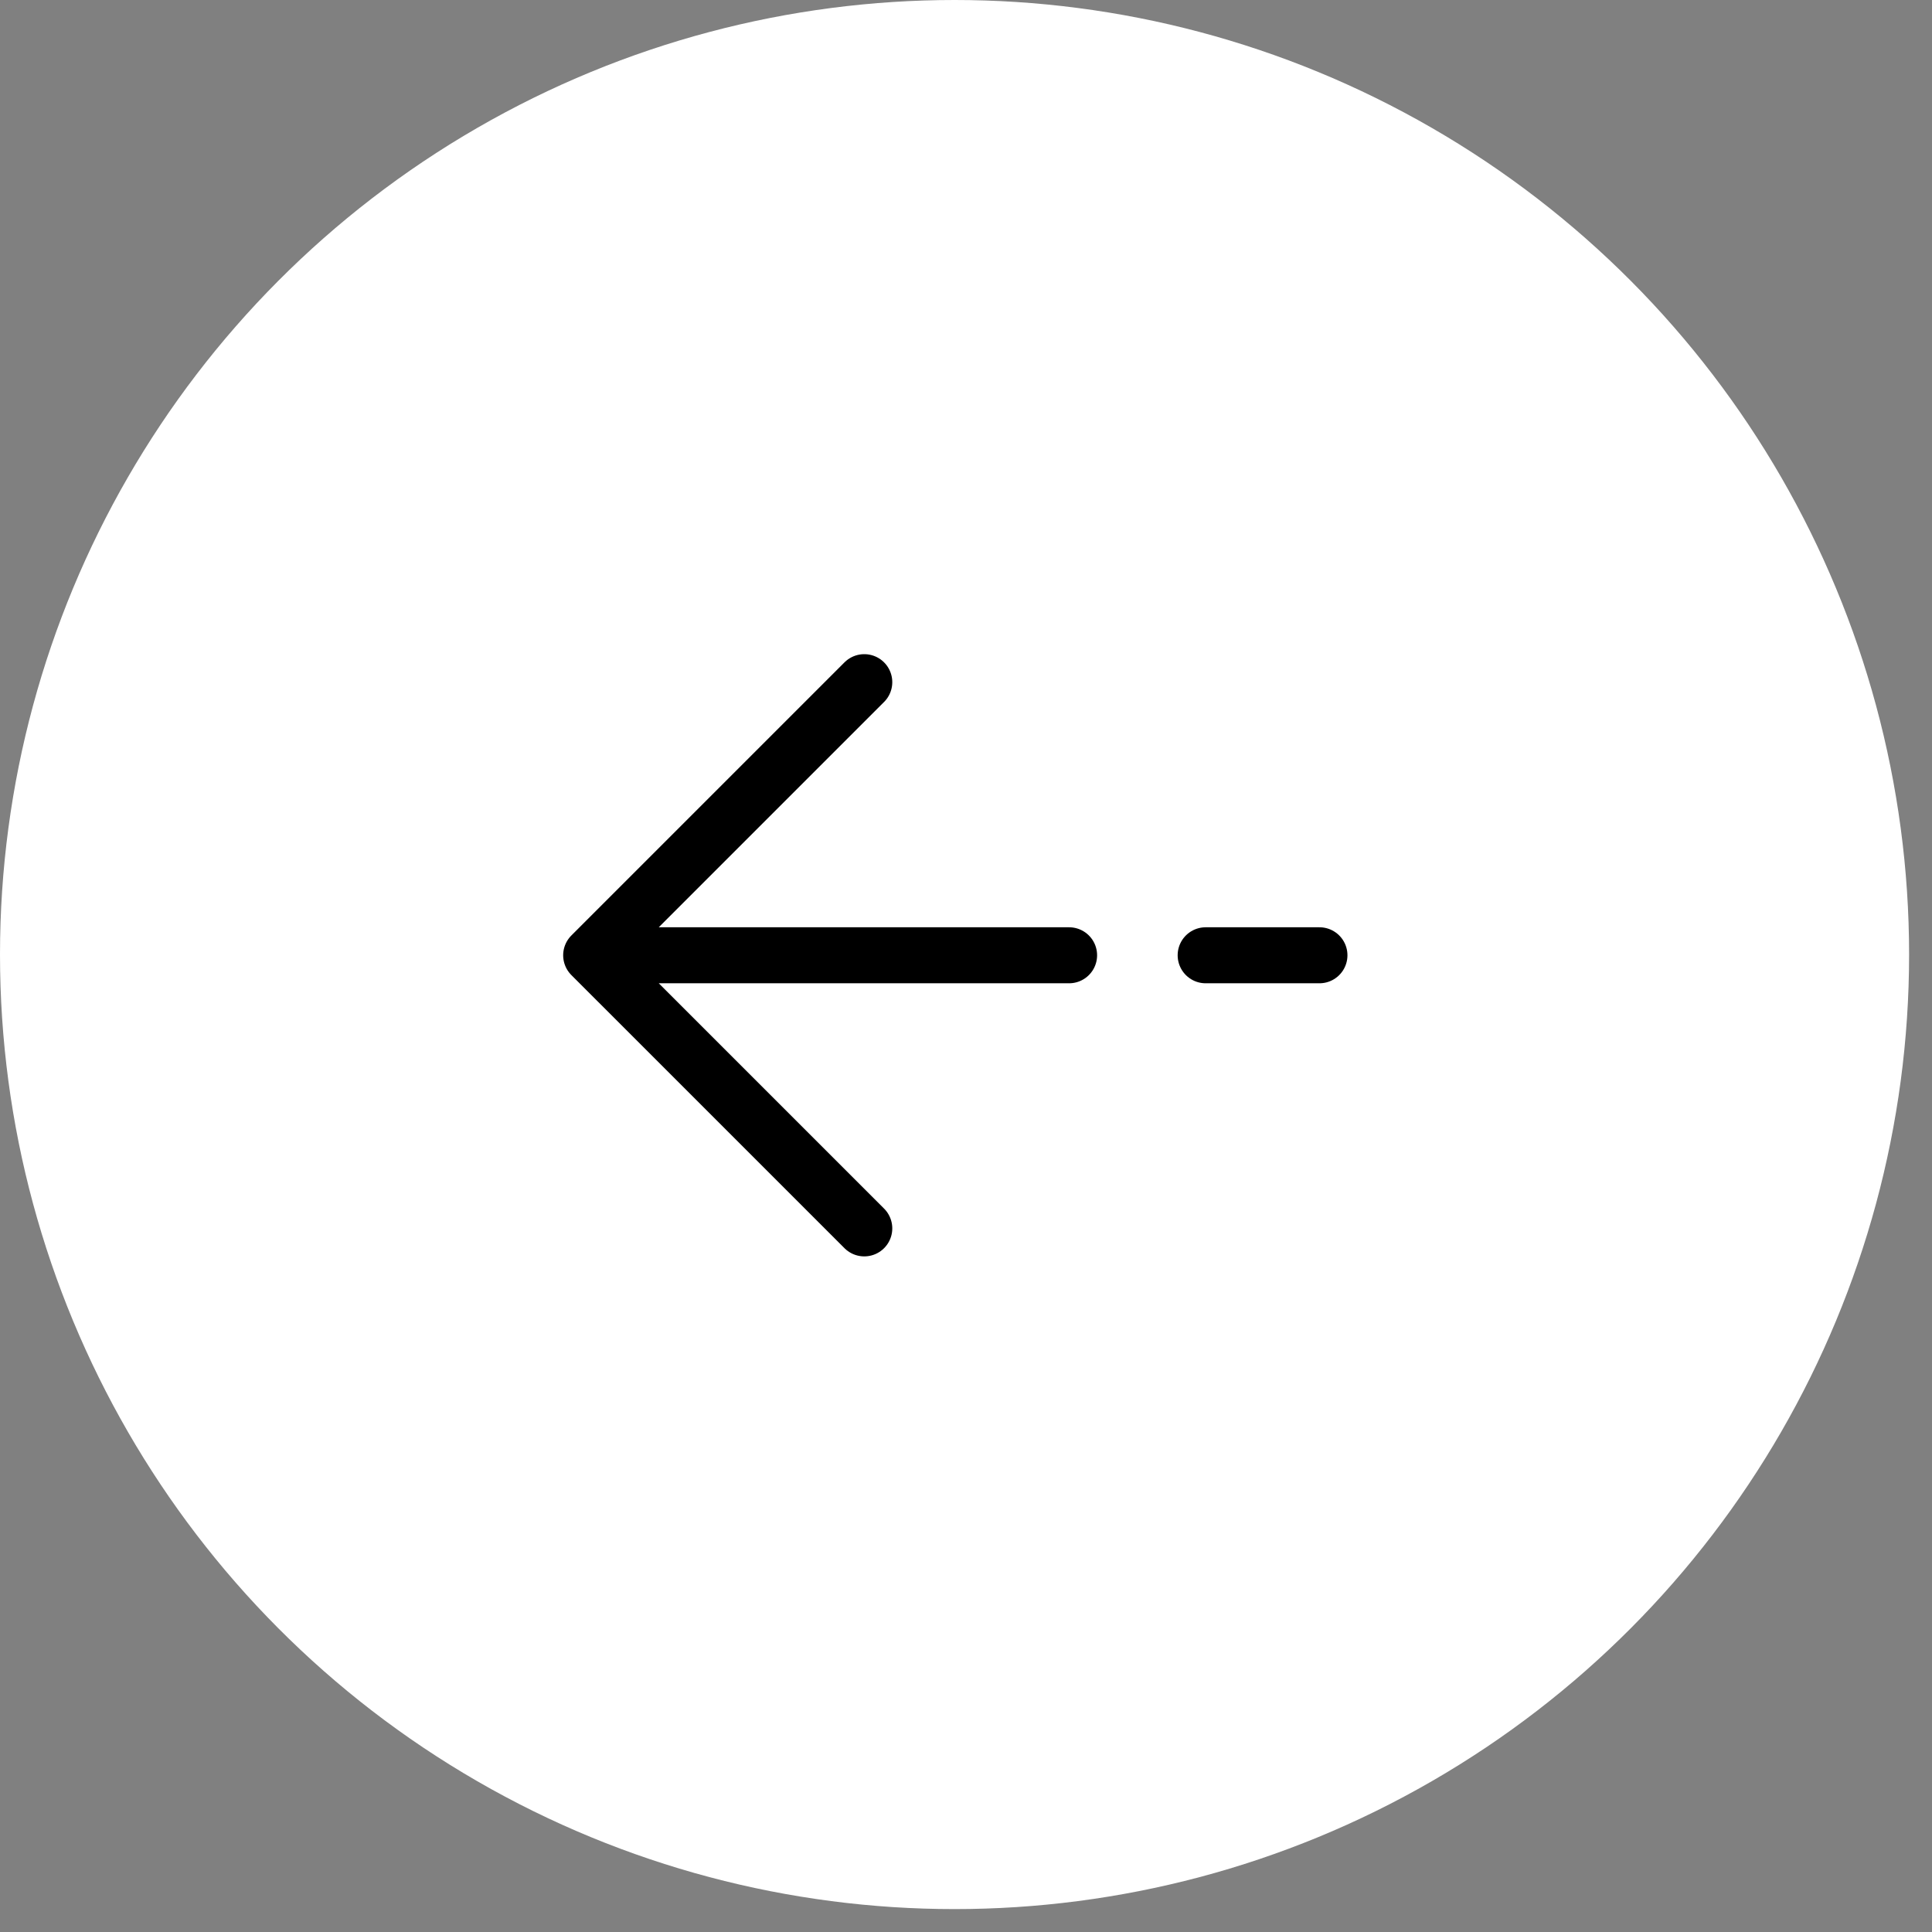 <svg width="69" height="69" viewBox="0 0 69 69" fill="none" xmlns="http://www.w3.org/2000/svg">
<rect x="0" y="0" width="69" height="69" fill="#808080" stroke="none"/>
<circle cx="34.091" cy="34.091" r="34.091" fill="white"/>
<path d="M21.113 34.117L30.867 43.871M21.113 34.117L30.867 24.363M21.113 34.117H38.182M47.123 34.117H43.059" stroke="black" stroke-width="2" stroke-linecap="round" stroke-linejoin="round"/>
</svg>

